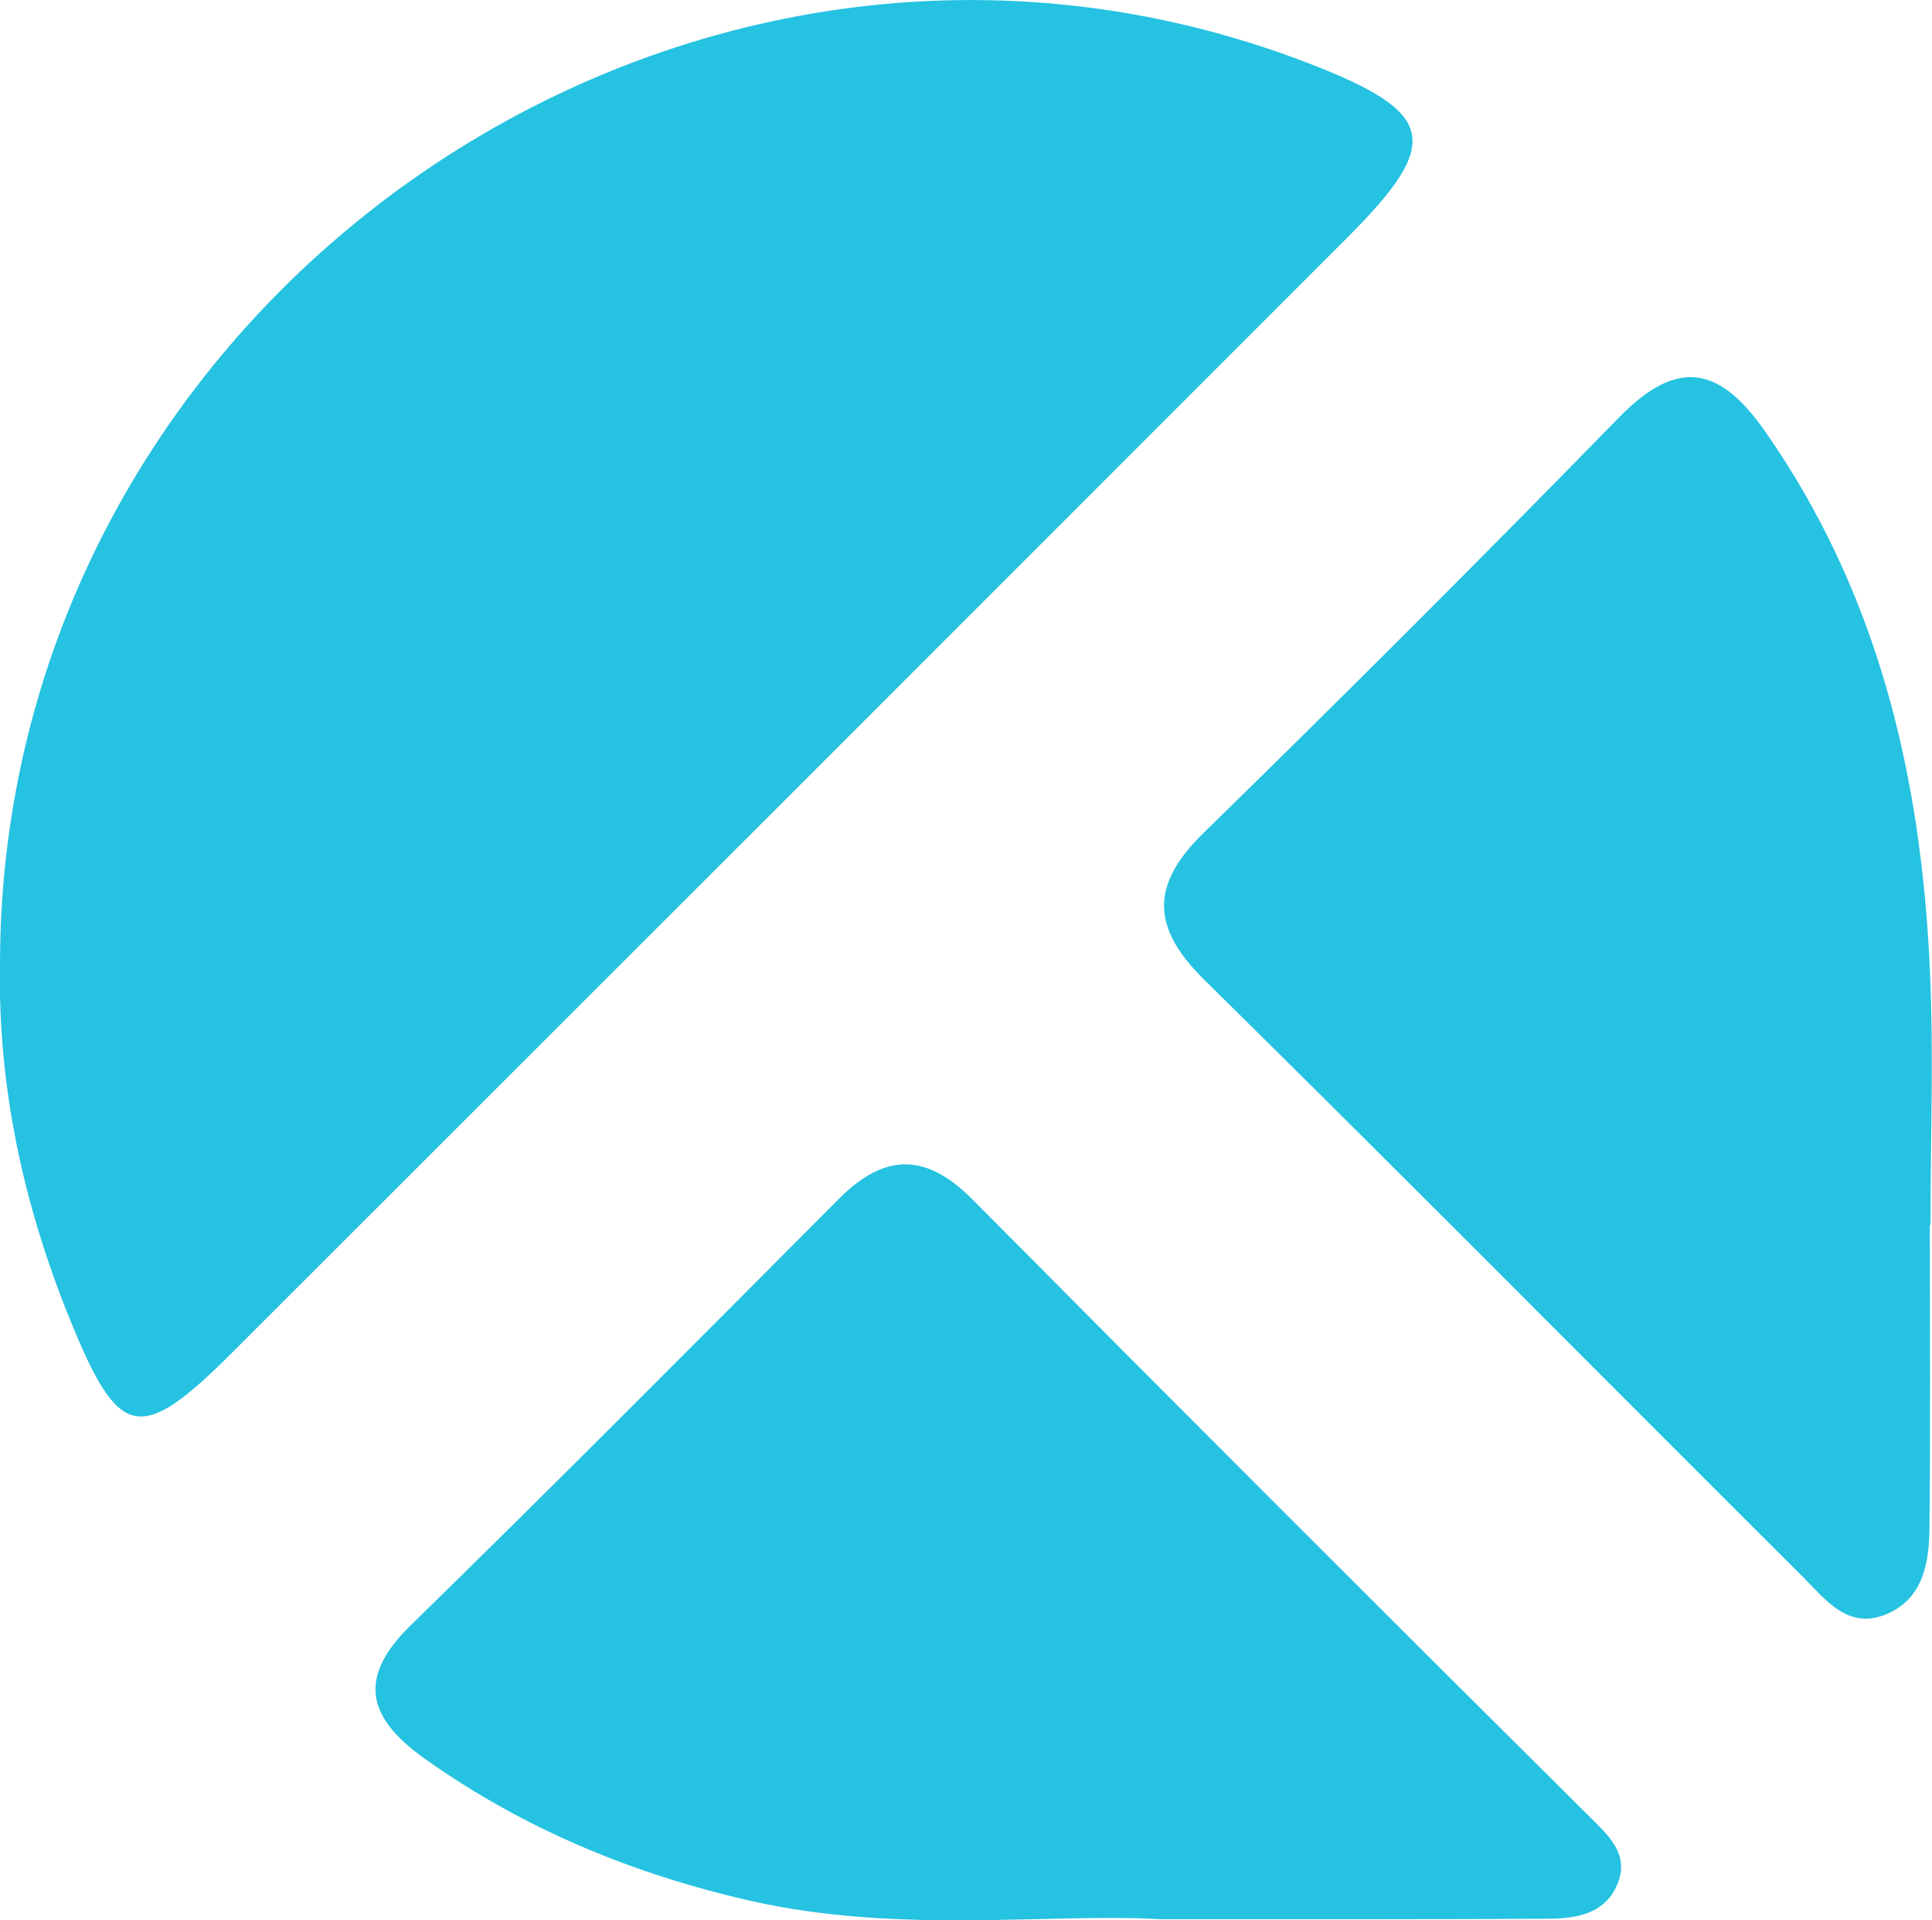 <svg xmlns="http://www.w3.org/2000/svg" viewBox="0 0 281.1 279.34"><defs><style>.cls-1{fill:#25c2e1;}</style></defs><title>Asset 1</title><g id="Layer_2" data-name="Layer 2"><g id="Layer_1-2" data-name="Layer 1"><path class="cls-1" d="M0,140.08C.18,43,100-25.66,190.41,9.21c18.51,7.14,19.52,11.45,5.68,25.29Q115,115.63,33.85,196.69c-13.48,13.47-16.52,12.82-23.62-4.62C3.45,175.41-.35,158.16,0,140.08Z"/><path class="cls-1" d="M280.78,178.22c0,14.69.1,29.38-.05,44.06-.05,5-.88,10.16-6.09,12.46-5.75,2.54-9.09-2.13-12.44-5.47-29-28.89-57.82-58-87-86.76-7.67-7.57-7.86-13.75-.08-21.35q30.57-29.85,60.43-60.42c8.47-8.67,14.61-7.55,21.31,2.07,16.4,23.51,22.63,50,23.92,78,.58,12.44.1,24.92.1,37.38Z"/><path class="cls-1" d="M169,279.19c-16.33-.94-38.19,2.23-59.75-2.67-17.12-3.88-33-10.44-47.35-20.61-8.07-5.71-10.27-11.51-2.23-19.39,21-20.52,41.66-41.31,62.36-62.1,6.65-6.68,12.64-6.77,19.4,0Q186.06,219.39,231,264c2.81,2.81,6.3,5.67,4.25,10.27-1.89,4.25-6.09,4.84-10.21,4.85C208.14,279.21,191.25,279.19,169,279.19Z"/></g></g></svg>